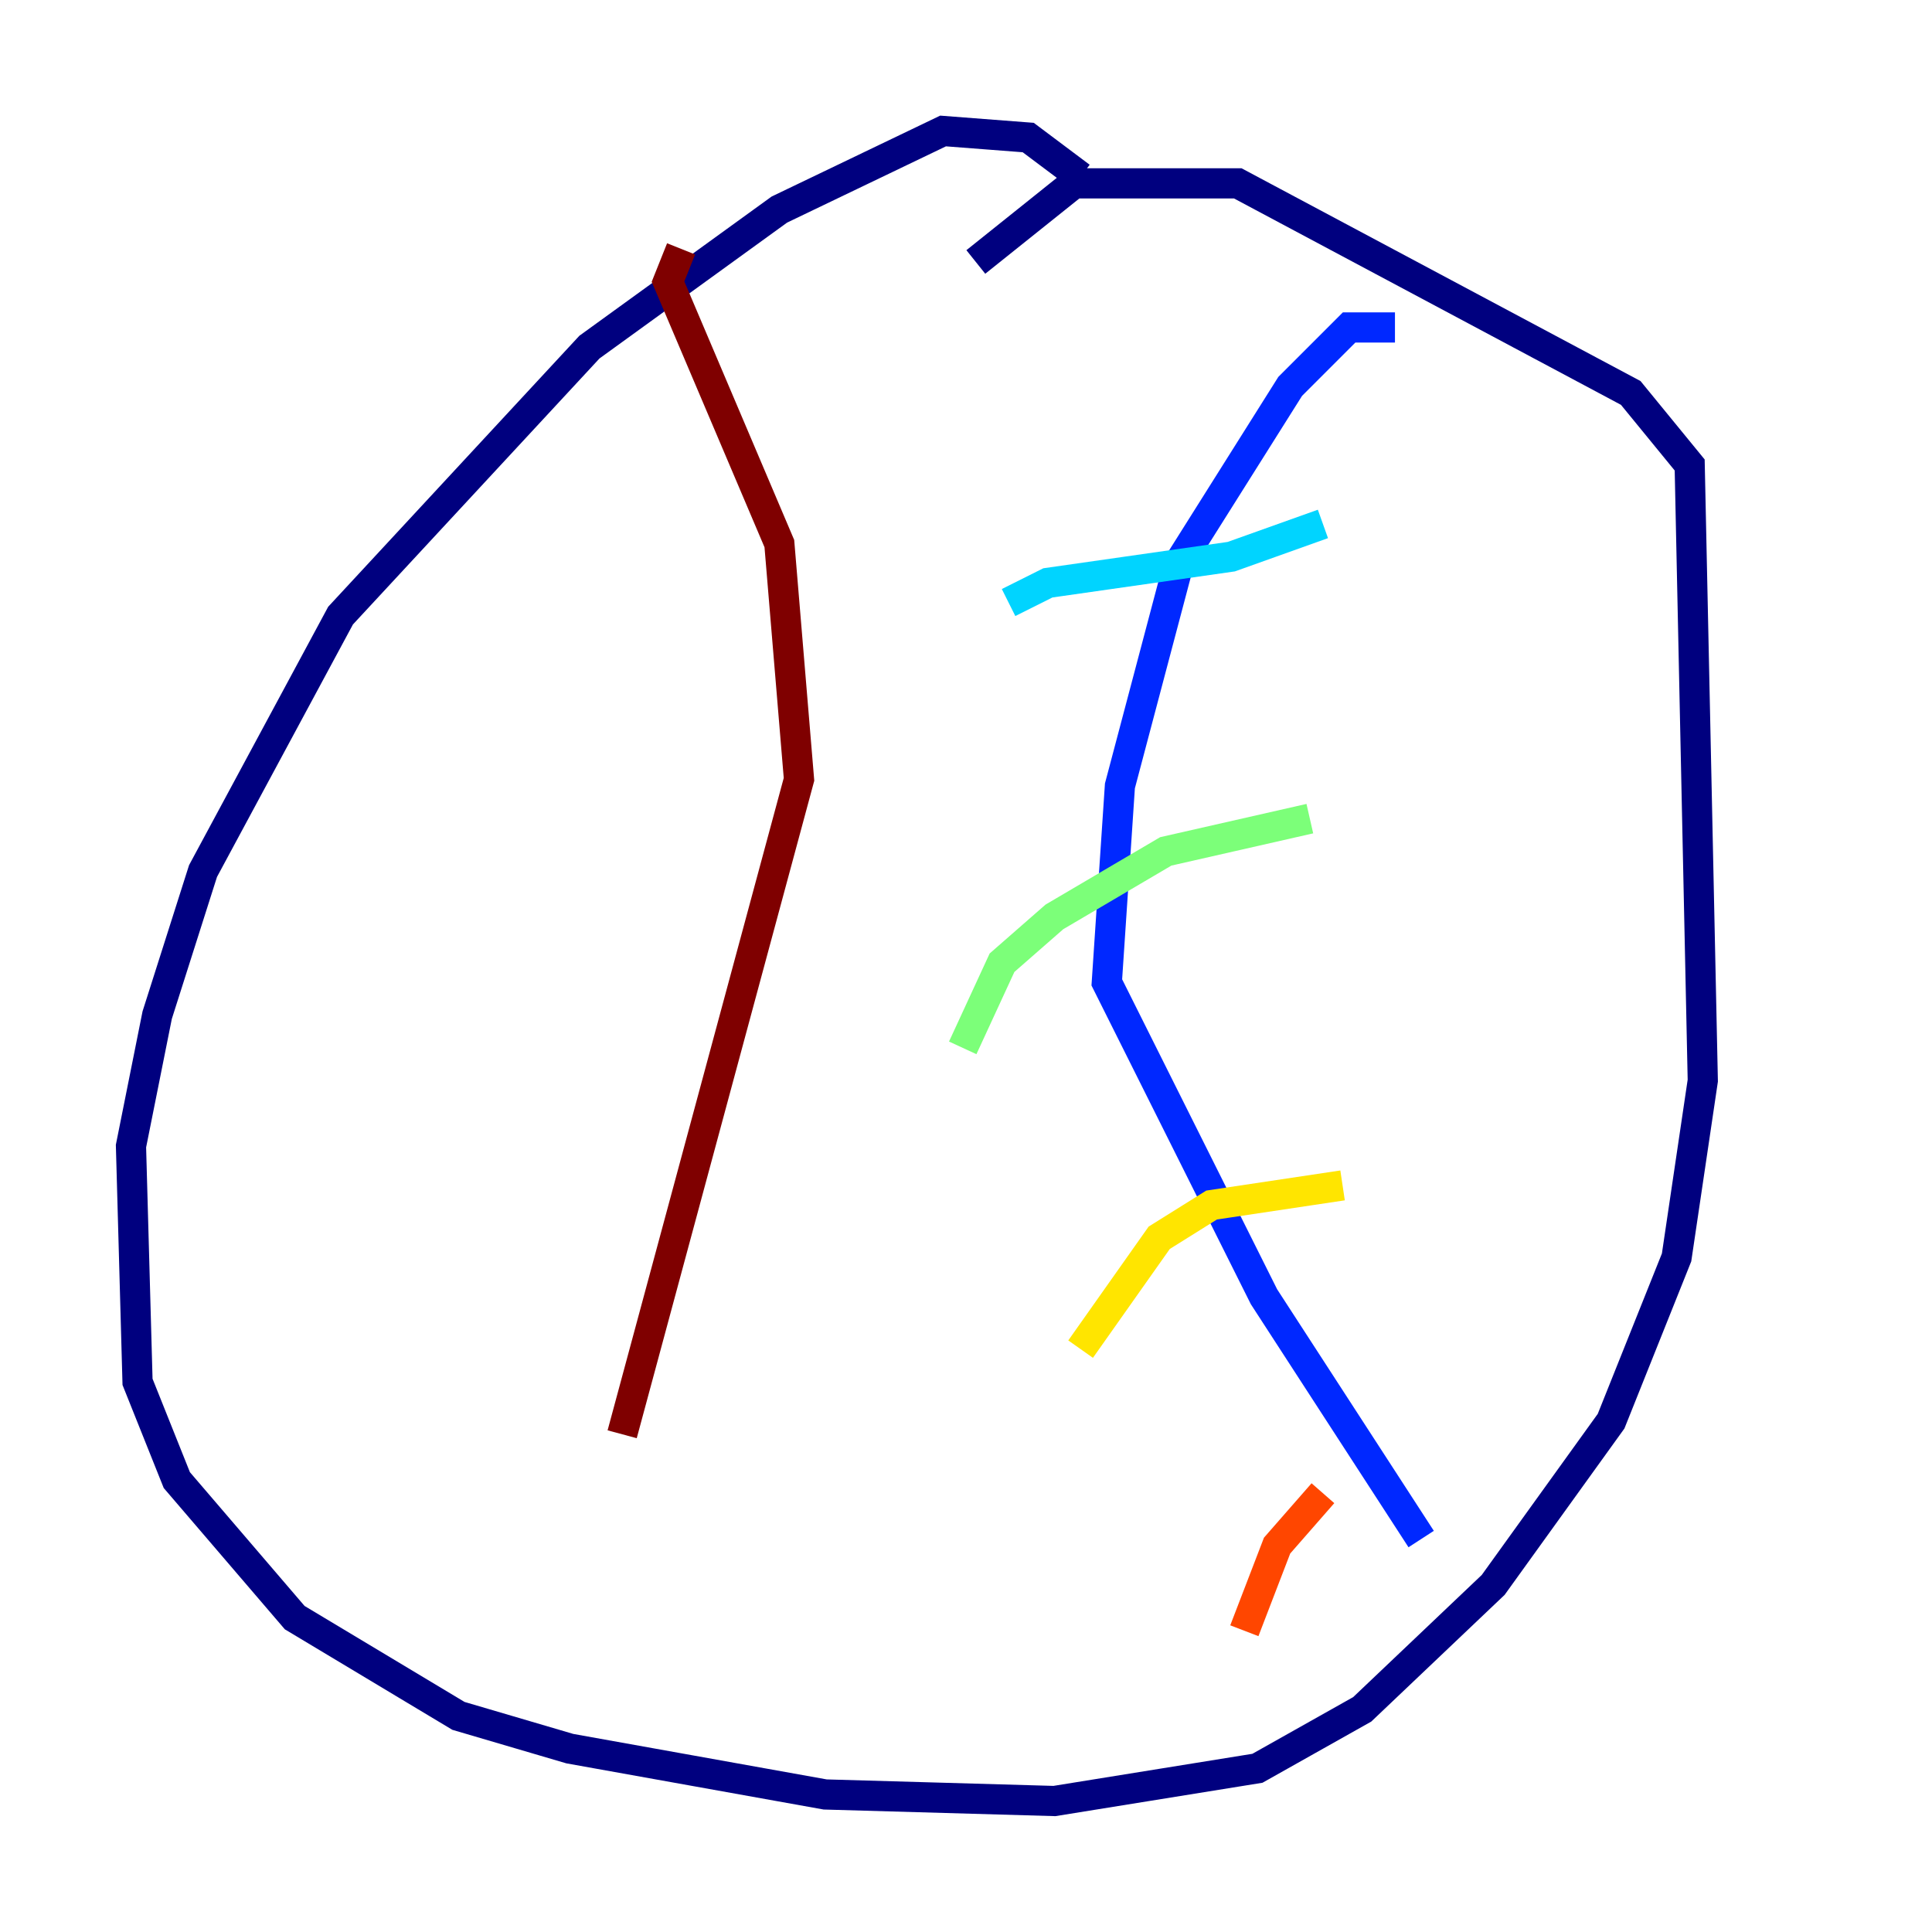 <?xml version="1.0" encoding="utf-8" ?>
<svg baseProfile="tiny" height="128" version="1.2" viewBox="0,0,128,128" width="128" xmlns="http://www.w3.org/2000/svg" xmlns:ev="http://www.w3.org/2001/xml-events" xmlns:xlink="http://www.w3.org/1999/xlink"><defs /><polyline fill="none" points="71.593,11.715 68.122,9.112 62.481,8.678 51.634,13.885 39.051,22.997 22.563,40.786 13.451,57.709 10.414,67.254 8.678,75.932 9.112,91.552 11.715,98.061 19.525,107.173 30.373,113.681 37.749,115.851 54.671,118.888 69.858,119.322 83.308,117.153 90.251,113.248 98.929,105.003 106.739,94.156 111.078,83.308 112.814,71.593 111.946,30.807 108.041,26.034 82.007,12.149 71.159,12.149 64.651,17.356" stroke="#00007f" stroke-width="2" /><polyline fill="none" points="92.42,21.695 89.383,21.695 85.478,25.6 78.102,37.315 74.197,52.068 73.329,65.085 83.742,85.912 94.156,101.966" stroke="#0028ff" stroke-width="2" /><polyline fill="none" points="66.82,39.919 69.424,38.617 81.573,36.881 87.647,34.712" stroke="#00d4ff" stroke-width="2" /><polyline fill="none" points="63.783,69.424 66.386,63.783 69.858,60.746 77.234,56.407 86.78,54.237" stroke="#7cff79" stroke-width="2" /><polyline fill="none" points="71.593,89.383 76.8,82.007 80.271,79.837 88.949,78.536" stroke="#ffe500" stroke-width="2" /><polyline fill="none" points="82.441,108.041 84.61,102.4 87.647,98.929" stroke="#ff4600" stroke-width="2" /><polyline fill="none" points="45.125,16.488 44.258,18.658 51.634,36.014 52.936,51.634 41.22,95.024" stroke="#7f0000" stroke-width="2" /></svg>
